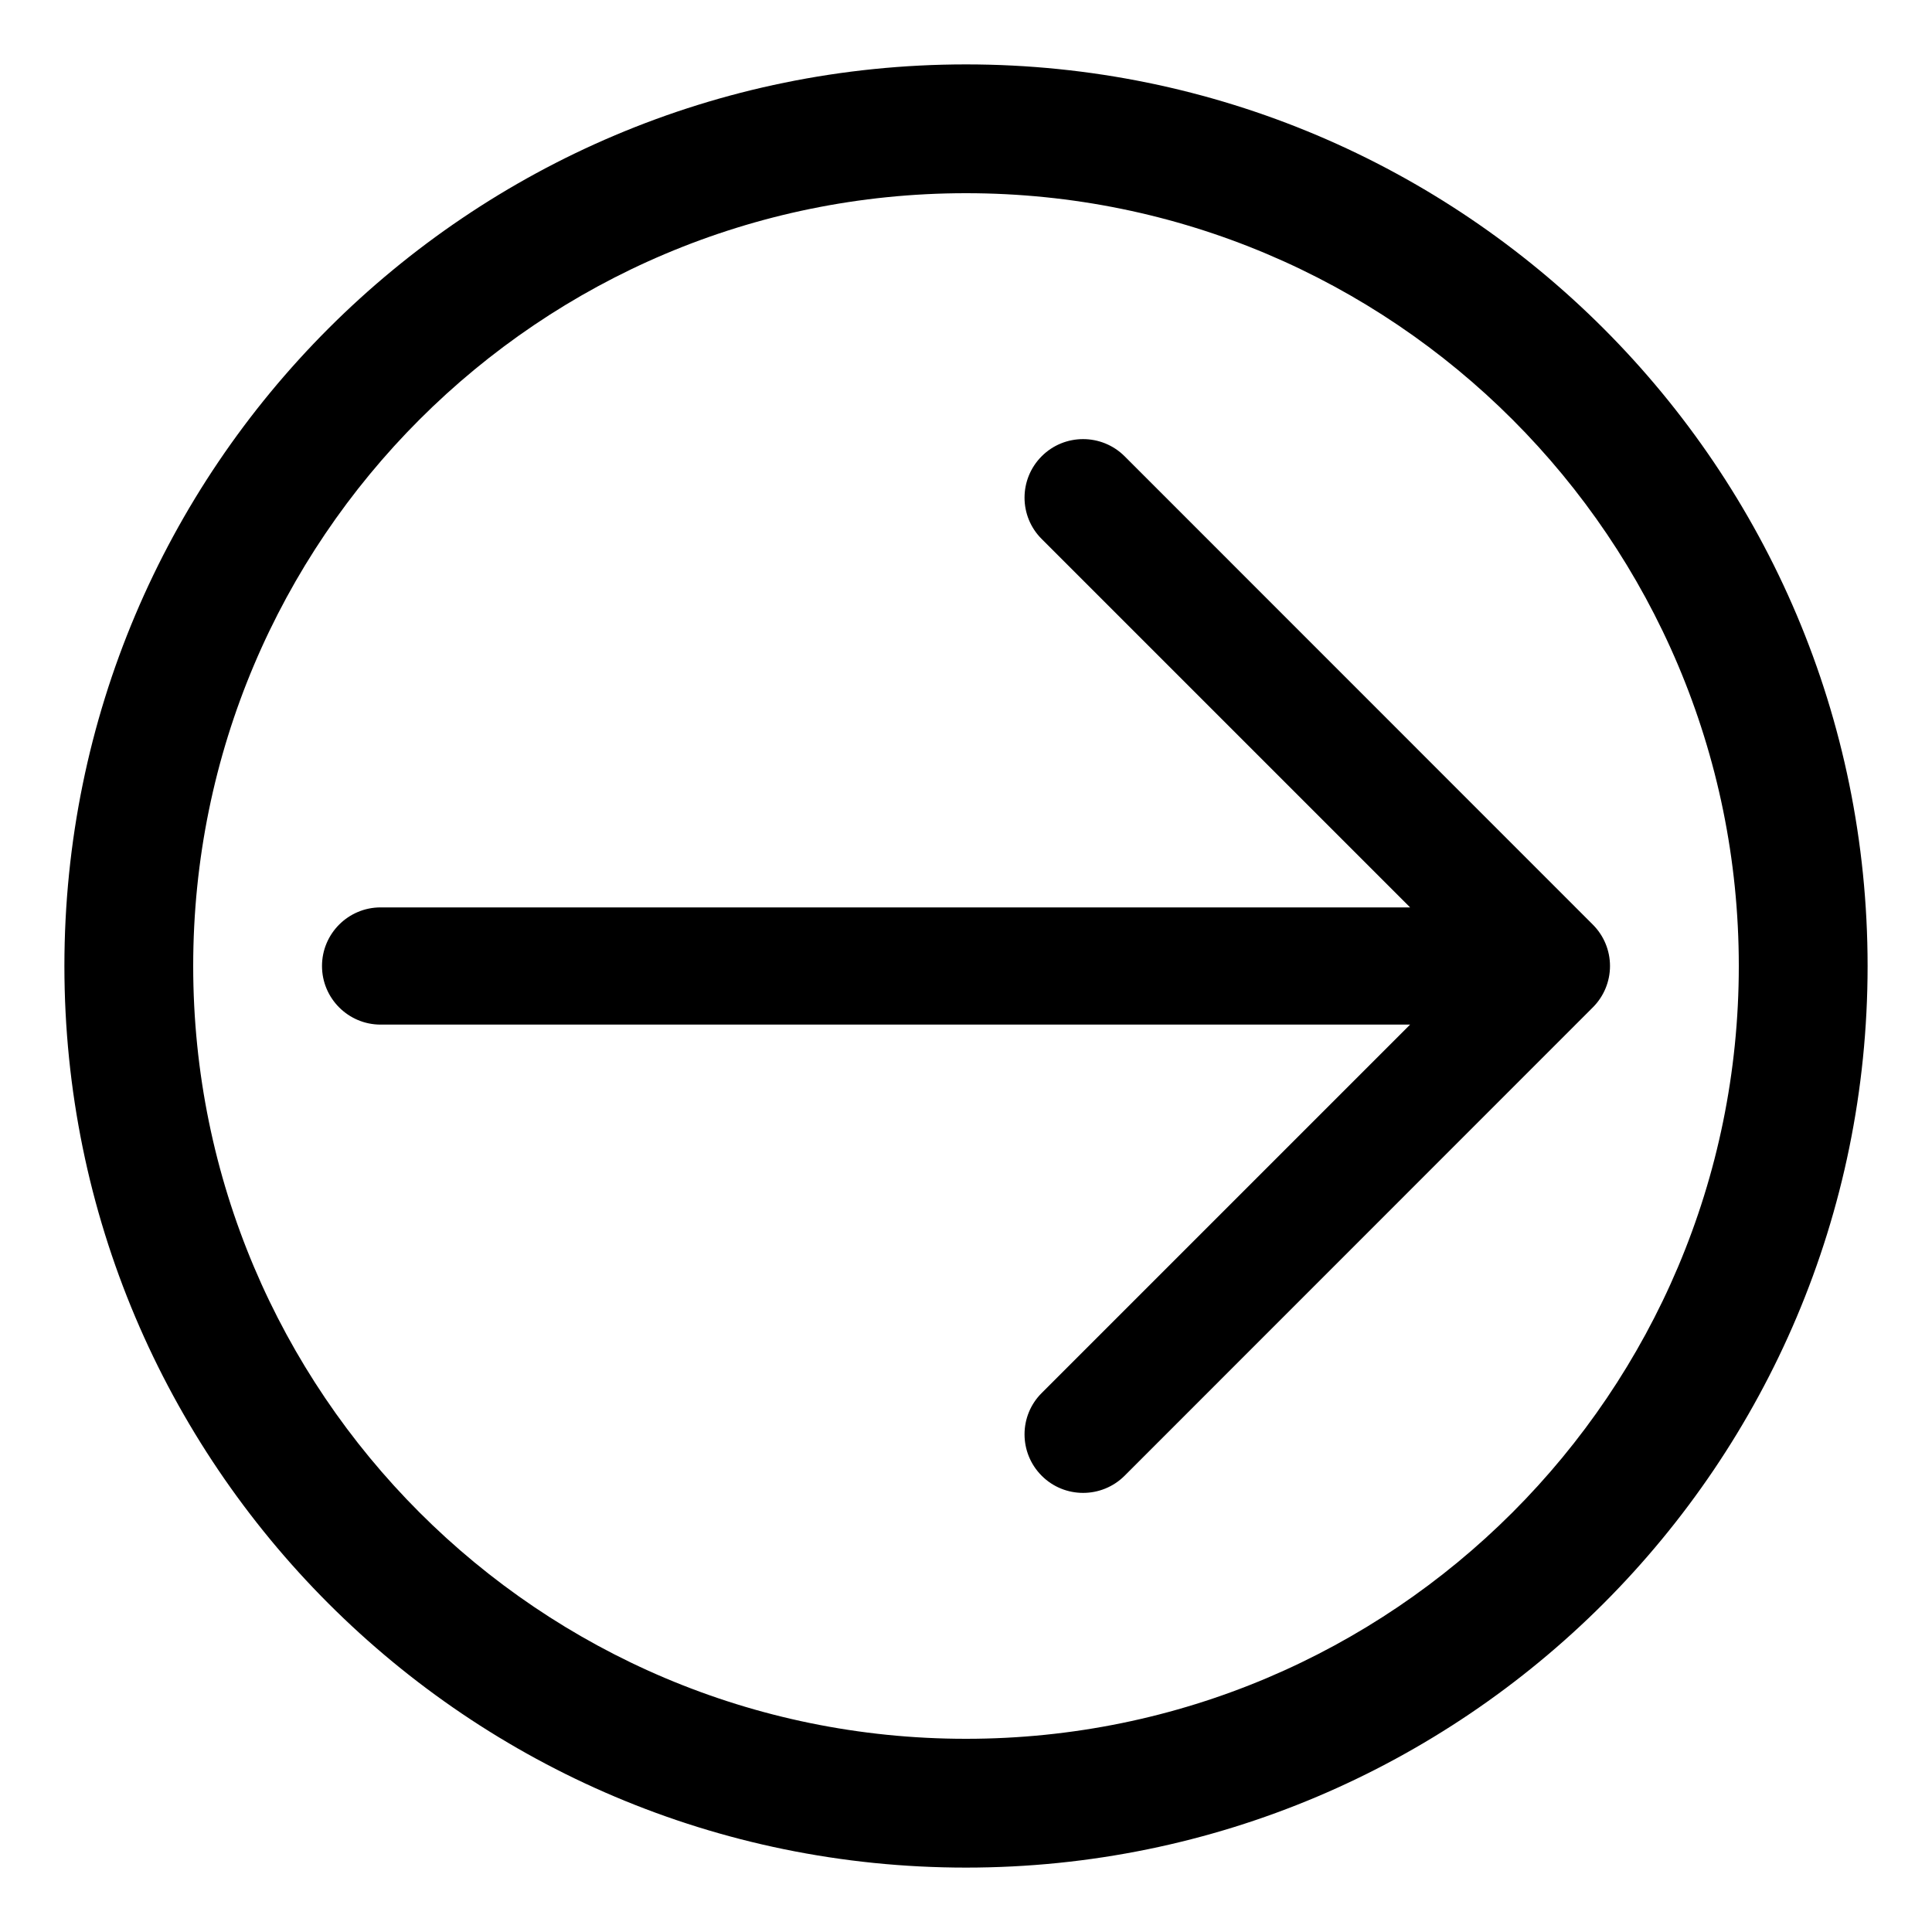 <?xml version="1.0" encoding="UTF-8"?>
<svg width="15px" height="15px" viewBox="0 0 15 15" version="1.1" xmlns="http://www.w3.org/2000/svg" xmlns:xlink="http://www.w3.org/1999/xlink">
    <title>Line/Arrow Circle Right</title>
    <g id="Page-1" stroke="none" stroke-width="1" fill="none" fill-rule="evenodd">
        <g id="Arrows" transform="translate(-89, -162)" fill="#000000" fill-rule="nonzero">
            <g id="Combined-Shape" transform="translate(89, 162)">
                <path d="M7.5,0.5 C11.366,0.5 14.5,3.634 14.5,7.5 C14.5,11.366 11.366,14.5 7.5,14.5 C3.634,14.5 0.5,11.366 0.5,7.5 C0.5,3.634 3.634,0.5 7.5,0.5 Z M7.5,1.5 C4.186,1.5 1.5,4.186 1.5,7.5 C1.5,10.814 4.186,13.5 7.5,13.5 C10.814,13.5 13.5,10.814 13.5,7.5 C13.5,4.186 10.814,1.5 7.5,1.5 Z M8.088,3.542 C8.265,3.365 8.553,3.365 8.731,3.542 L8.731,3.542 L12.367,7.179 C12.452,7.264 12.5,7.379 12.5,7.5 C12.5,7.621 12.452,7.736 12.367,7.821 L12.367,7.821 L8.731,11.458 C8.553,11.635 8.265,11.635 8.088,11.458 C7.91,11.28 7.91,10.992 8.088,10.815 L8.088,10.815 L10.948,7.955 L2.955,7.955 C2.704,7.955 2.5,7.751 2.5,7.5 C2.5,7.249 2.704,7.045 2.955,7.045 L2.955,7.045 L10.948,7.045 L8.088,4.185 C7.91,4.008 7.91,3.72 8.088,3.542 Z"></path>
            </g>
        </g>
    </g>
</svg>